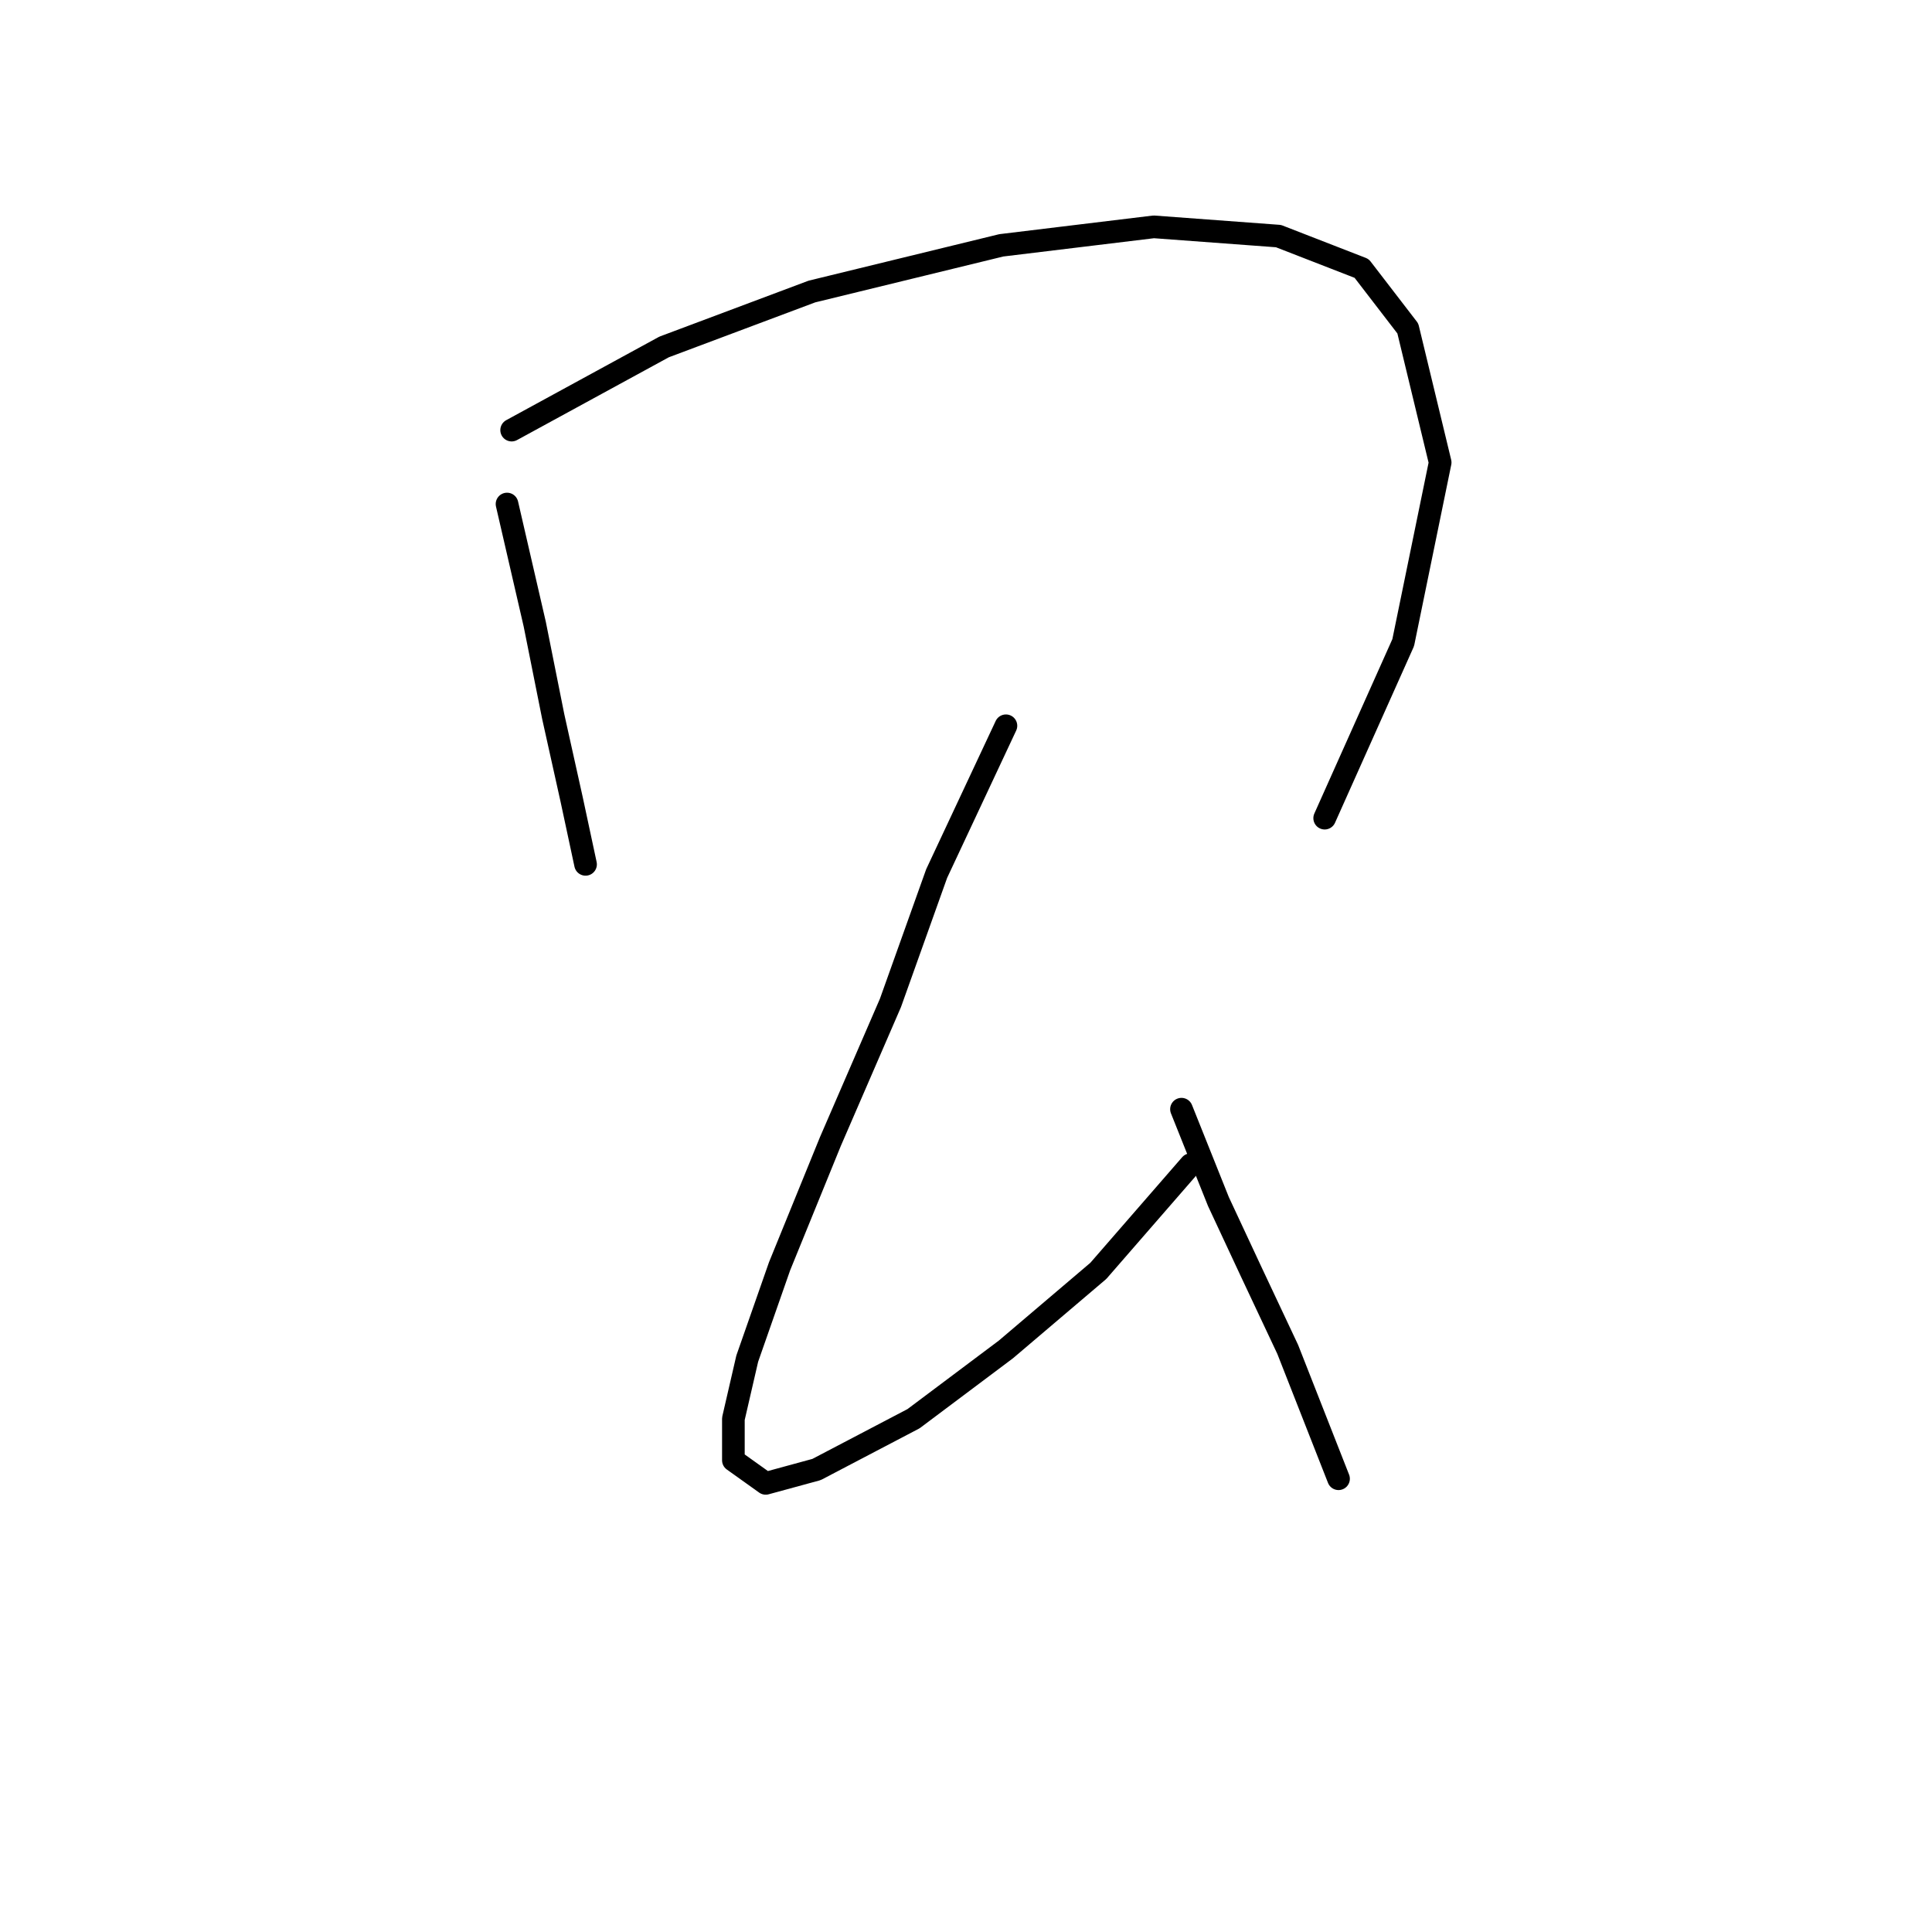<?xml version="1.0" standalone="no"?>
    <svg width="256" height="256" xmlns="http://www.w3.org/2000/svg" version="1.1">
    <polyline stroke="black" stroke-width="3" stroke-linecap="round" fill="transparent" stroke-linejoin="round" points="67.183 66.786 70.856 82.701 73.304 94.943 75.753 105.961 77.589 114.531 77.589 114.531 " />
        <polyline stroke="black" stroke-width="3" stroke-linecap="round" fill="transparent" stroke-linejoin="round" points="67.795 56.992 87.995 45.974 107.582 38.629 132.679 32.508 152.879 30.059 169.406 31.284 180.424 35.568 186.545 43.526 190.83 61.277 185.933 85.149 175.527 108.41 175.527 108.41 " />
        <polyline stroke="black" stroke-width="3" stroke-linecap="round" fill="transparent" stroke-linejoin="round" points="133.291 96.168 124.11 115.755 117.988 132.894 110.031 151.258 103.298 167.785 99.013 180.027 97.177 187.985 97.177 193.494 101.461 196.554 108.195 194.718 121.049 187.985 133.291 178.803 145.534 168.397 157.776 154.318 157.776 154.318 " />
        <polyline stroke="black" stroke-width="3" stroke-linecap="round" fill="transparent" stroke-linejoin="round" points="156.552 146.973 161.448 159.215 165.733 168.397 170.63 178.803 177.363 195.942 177.363 195.942 " />
        </svg>